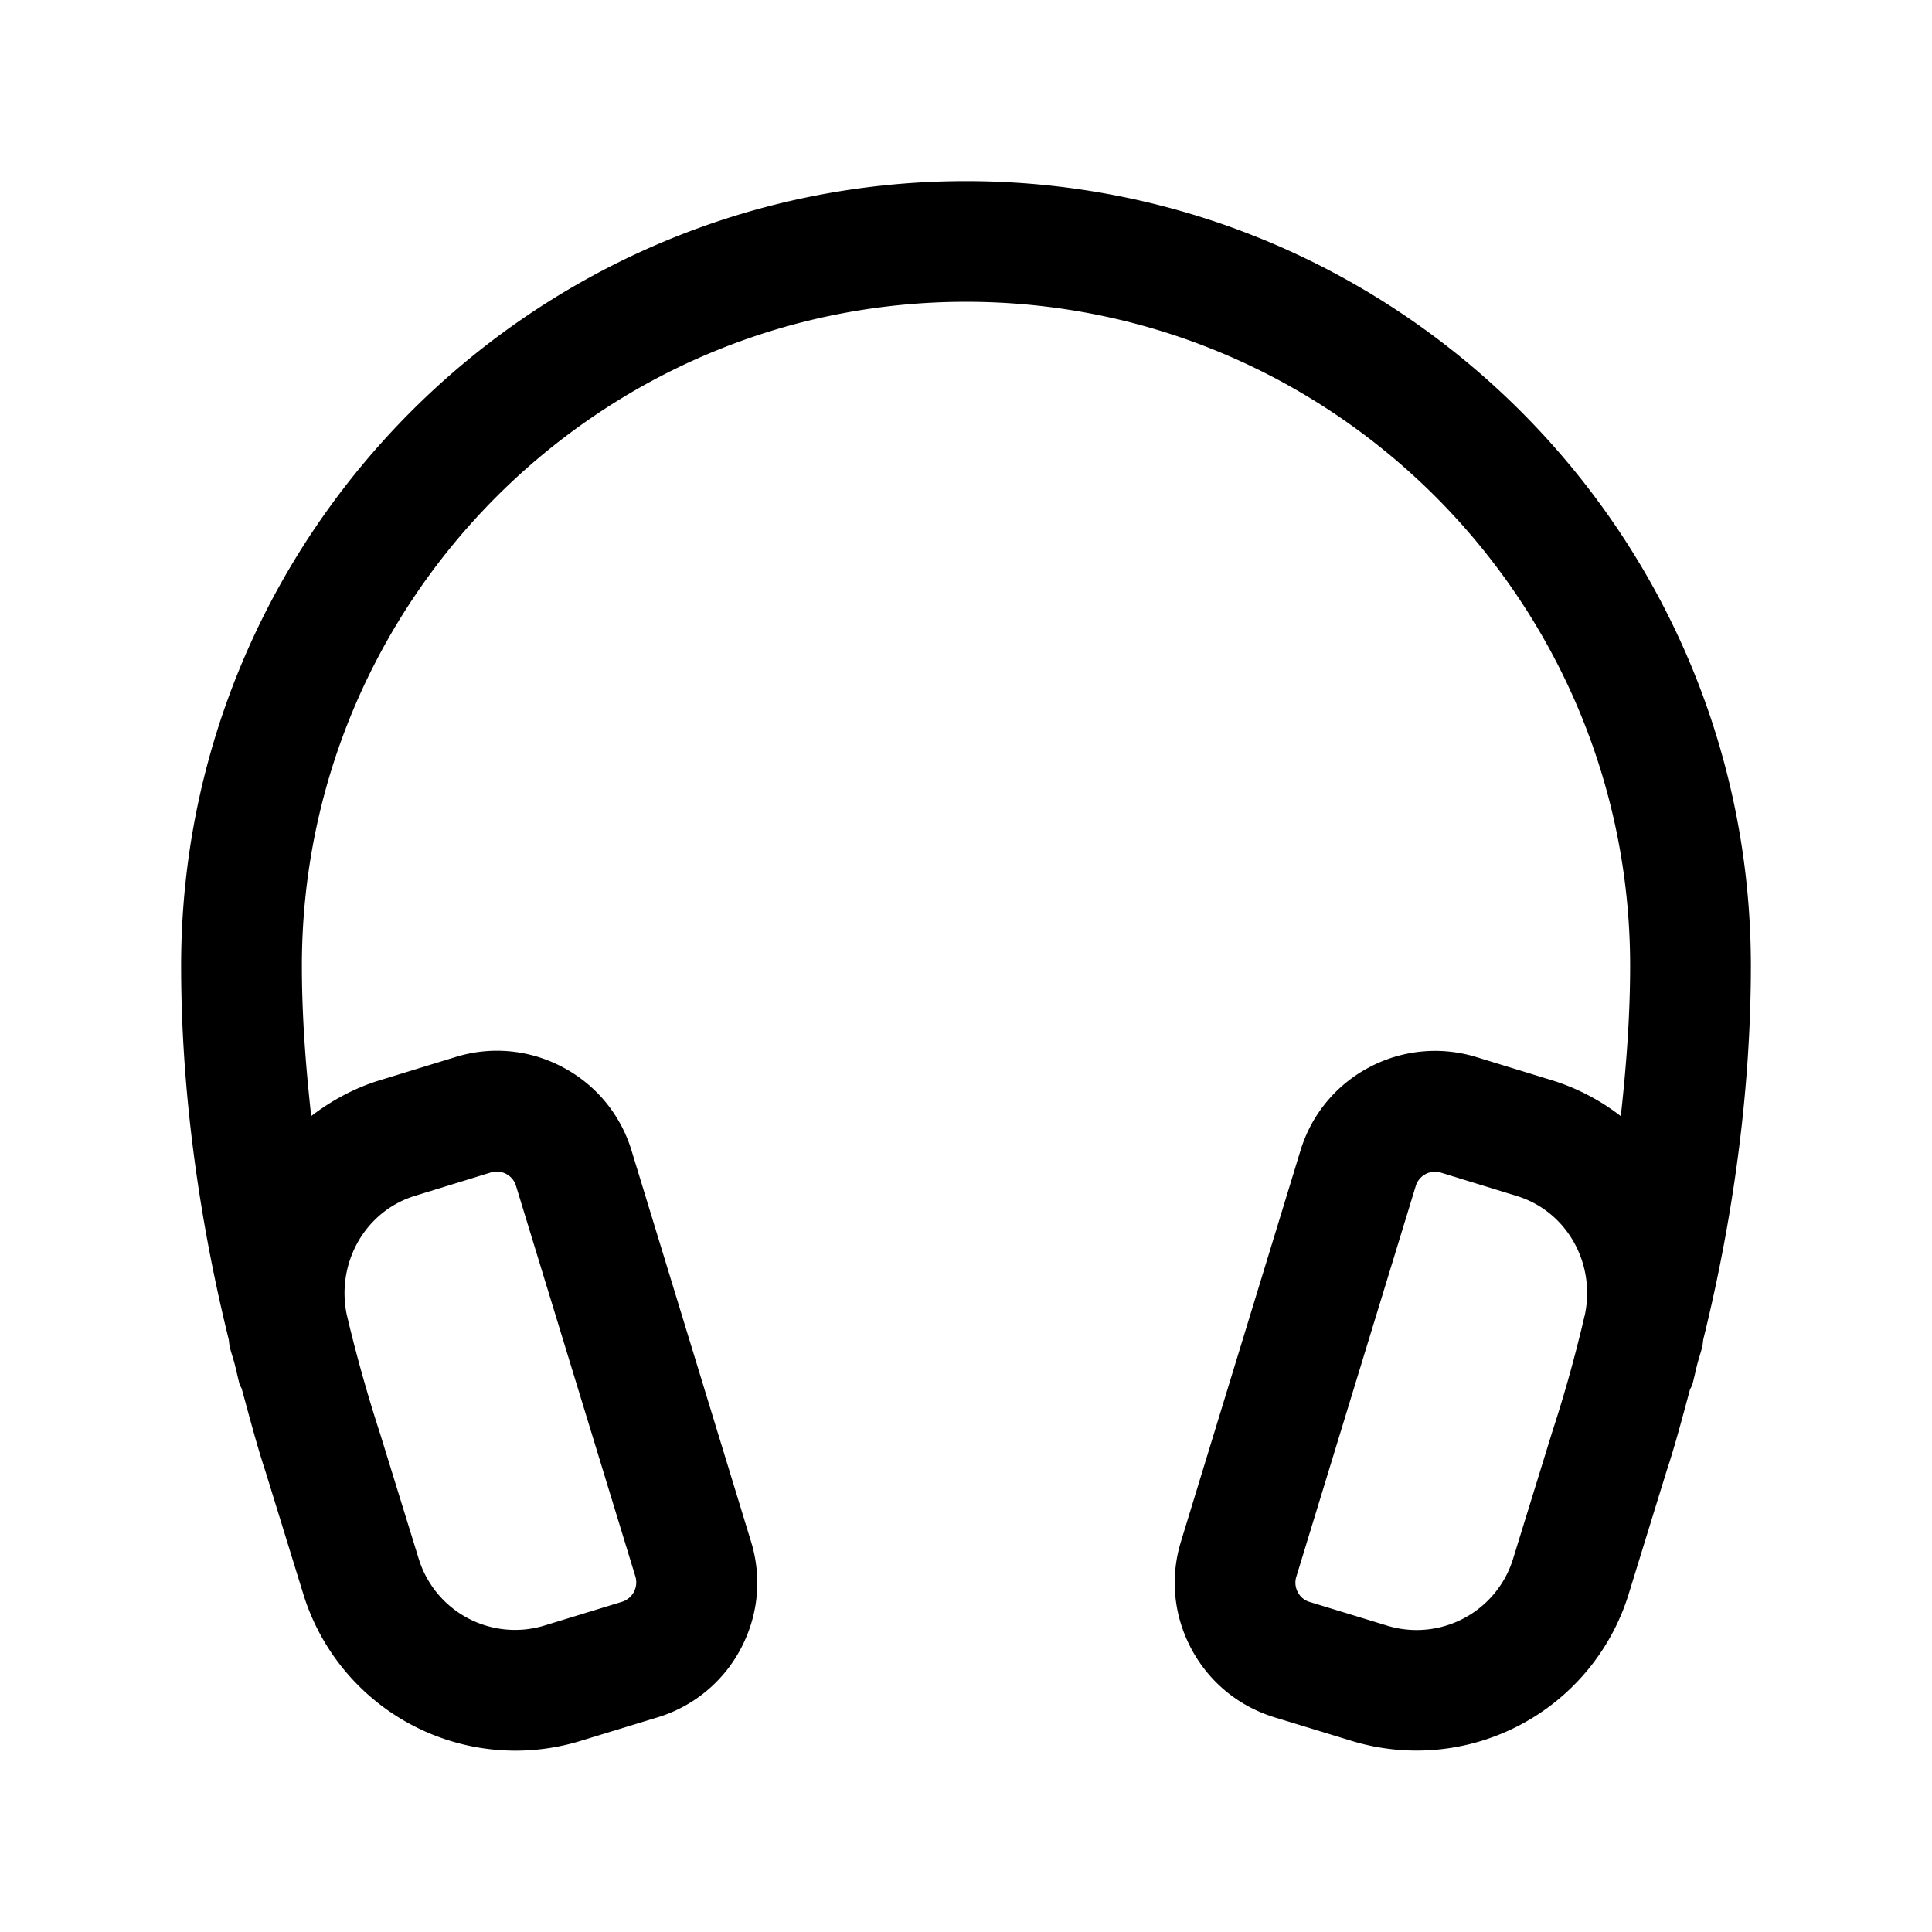 <svg xmlns="http://www.w3.org/2000/svg" width="24" height="24" fill="none"><path fill="currentColor" d="M21.16 16.634c.38-1.54.59-3.129.59-4.634 0-5.376-4.374-9.75-9.75-9.75S2.25 6.624 2.25 12c0 1.505.21 3.093.59 4.634.007.033.006.066.014.098.018.073.042.14.061.212.022.085.04.172.062.256.005.02.02.033.026.052.095.346.186.697.294 1.024l.473 1.533a2.758 2.758 0 0 0 3.432 1.82l.965-.295a1.738 1.738 0 0 0 1.035-.853c.219-.413.265-.886.127-1.333l-1.484-4.856a1.74 1.74 0 0 0-.853-1.034 1.734 1.734 0 0 0-1.334-.127l-.942.289c-.317.097-.6.253-.85.444-.07-.63-.116-1.257-.116-1.865 0-4.549 3.701-8.25 8.25-8.25 4.549 0 8.25 3.701 8.25 8.25 0 .609-.046 1.236-.116 1.866a2.703 2.703 0 0 0-.85-.444l-.942-.289a1.743 1.743 0 0 0-1.334.127 1.737 1.737 0 0 0-.853 1.034l-1.484 4.854c-.138.447-.092.921.127 1.333.22.414.588.716 1.034.853l.966.295a2.758 2.758 0 0 0 3.432-1.82l.47-1.525c.11-.332.2-.677.293-1.02.009-.022.023-.04.03-.064.023-.084.04-.17.062-.256.019-.072.043-.141.061-.213.008-.031.007-.063.014-.096ZM5.155 14.855l.942-.29a.25.25 0 0 1 .313.166l1.484 4.856a.253.253 0 0 1-.167.311l-.964.295a1.252 1.252 0 0 1-1.561-.828l-.478-1.548a18.61 18.61 0 0 1-.361-1.257c-.02-.077-.037-.154-.056-.23-.132-.642.228-1.284.848-1.475Zm14.118 2.964-.005.015-.473 1.533a1.254 1.254 0 0 1-1.561.828l-.965-.295a.24.24 0 0 1-.147-.122.245.245 0 0 1-.019-.19l1.484-4.855a.25.25 0 0 1 .313-.166l.942.29c.62.19.98.832.846 1.475-.02.077-.036.155-.056.231a16.98 16.98 0 0 1-.36 1.256Z"/></svg>